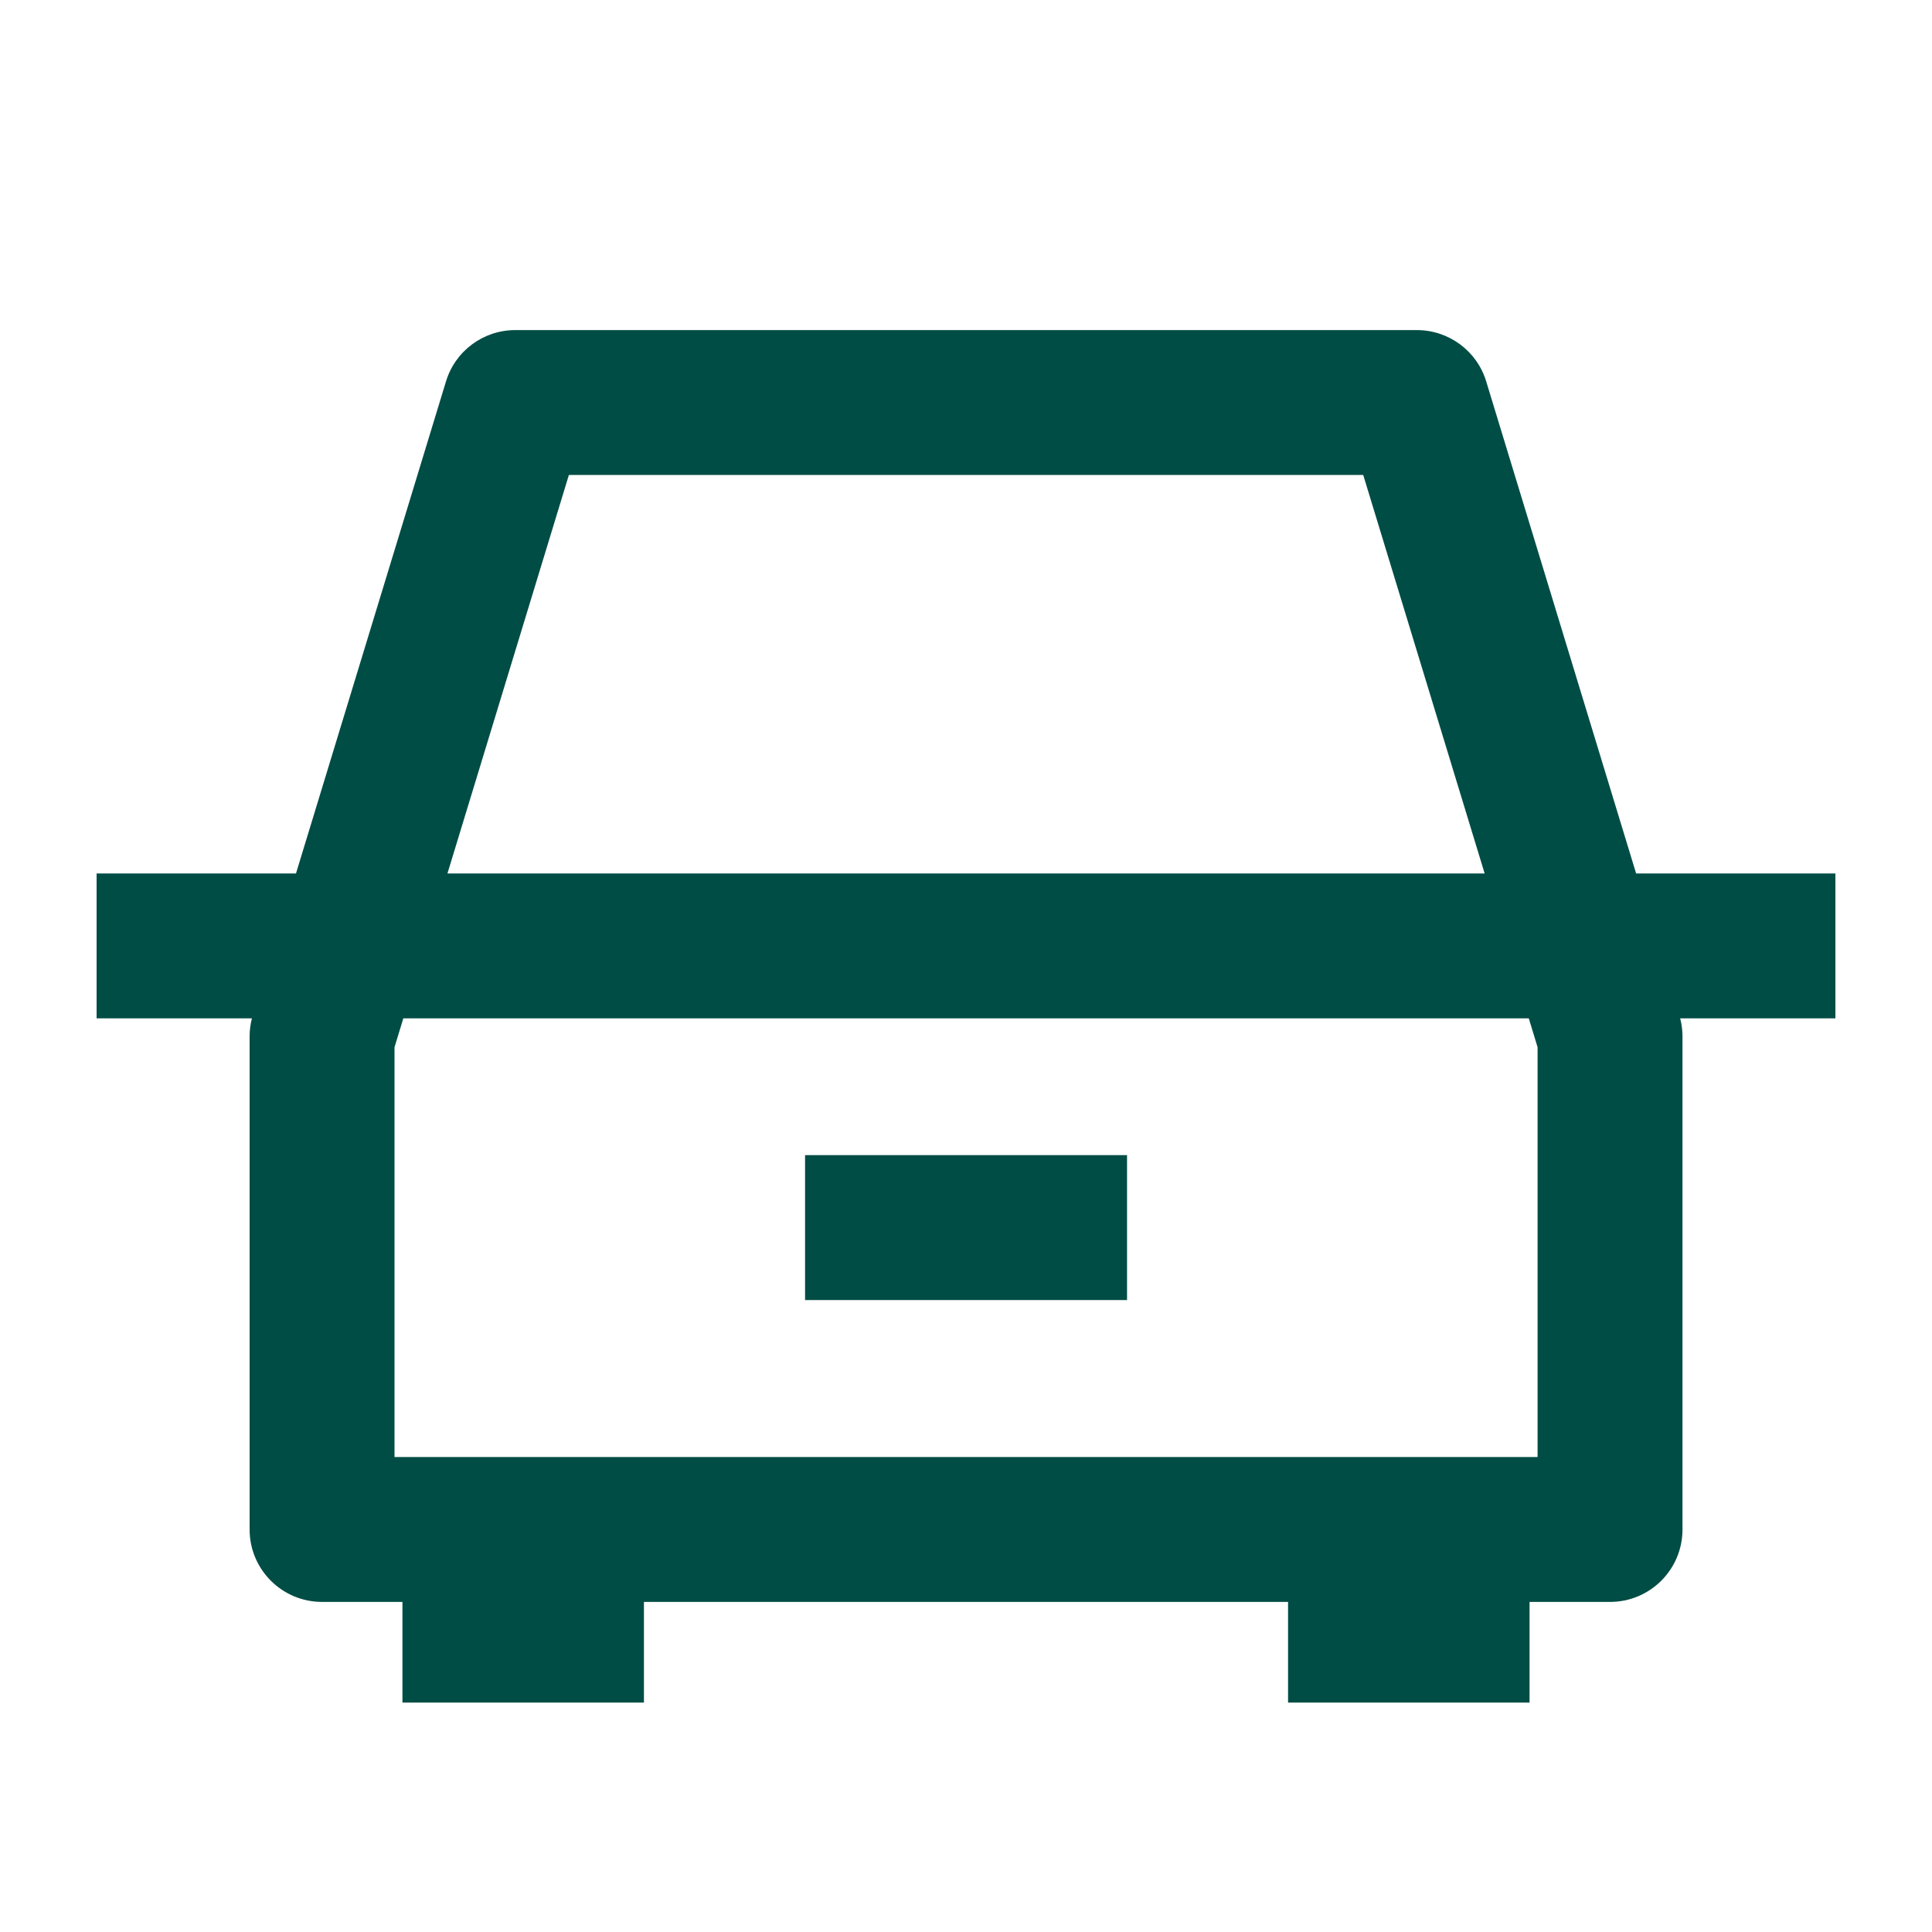 <svg width="20" height="20" viewBox="0 0 20 20" fill="none" xmlns="http://www.w3.org/2000/svg">
<path fill-rule="evenodd" clip-rule="evenodd" d="M4.617 3.948C4.713 3.632 5.004 3.417 5.334 3.417H14.667C14.997 3.417 15.289 3.632 15.385 3.948L16.937 9.042H19V10.542H17.393C17.409 10.603 17.417 10.666 17.417 10.729V15.833C17.417 16.248 17.081 16.583 16.667 16.583H15.834V17.625H13.334V16.583H6.666V17.625H4.166V16.583H3.334C2.92 16.583 2.584 16.248 2.584 15.833V10.729C2.584 10.666 2.592 10.603 2.608 10.542H1V9.042H3.064L4.617 3.948ZM14.112 4.917L15.369 9.042L4.632 9.042L5.889 4.917H14.112ZM4.084 10.841L4.175 10.542L15.826 10.542L15.917 10.841V15.083H4.084V10.841ZM8.334 13.458H11.667V11.958H8.334V13.458Z" fill="#004D45"/>
</svg>
